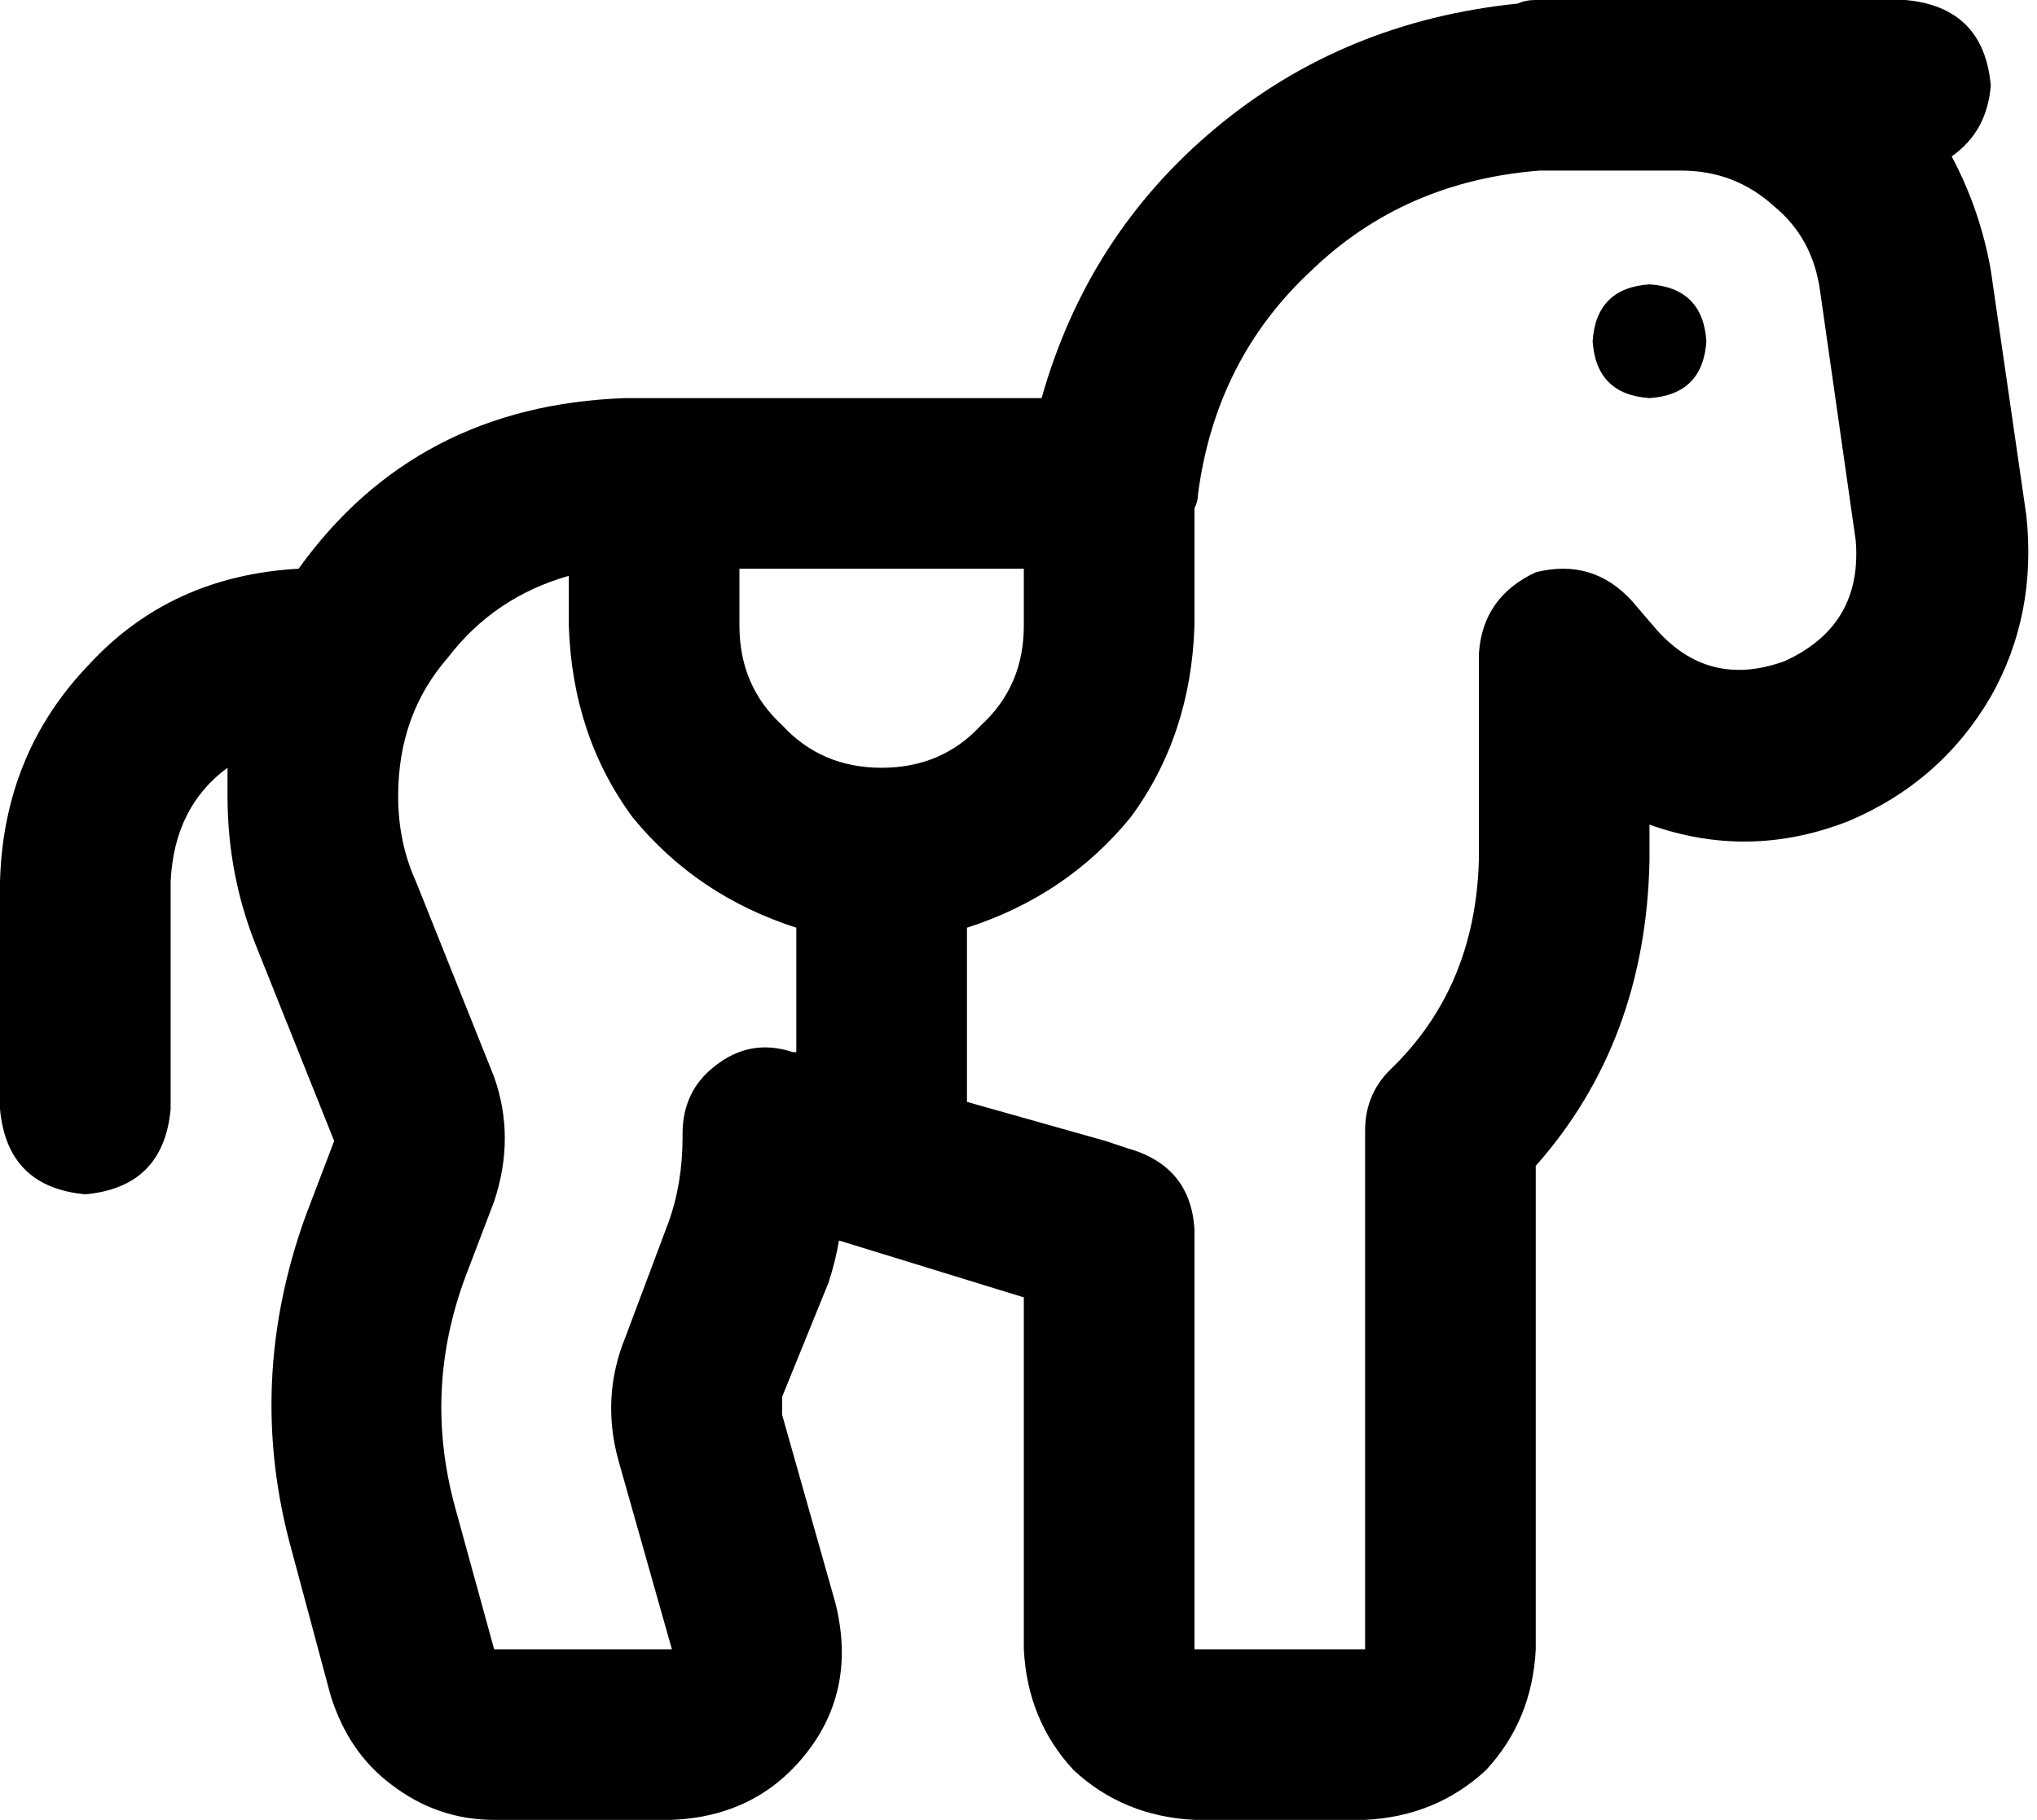 <svg xmlns="http://www.w3.org/2000/svg" viewBox="0 0 573 512">
    <path d="M 427 1 Q 429 0 432 0 L 440 0 L 472 0 L 473 0 Q 474 0 476 0 Q 478 0 480 0 L 480 0 L 536 0 Q 558 2 560 24 Q 559 37 549 44 Q 557 59 560 76 L 570 145 Q 573 173 560 196 Q 546 220 520 231 Q 492 242 464 232 L 464 240 L 464 241 L 464 242 Q 463 293 432 328 L 432 464 Q 431 484 418 498 Q 404 511 384 512 L 336 512 Q 316 511 302 498 Q 289 484 288 464 L 288 365 L 236 349 Q 235 355 233 361 L 220 393 Q 220 395 220 398 L 235 451 Q 241 475 227 493 Q 213 511 189 512 L 139 512 Q 123 512 110 502 Q 98 493 93 477 L 82 436 Q 69 389 86 342 L 94 321 L 72 266 Q 64 246 64 224 Q 64 220 64 216 Q 49 227 48 248 L 48 312 Q 46 334 24 336 Q 2 334 0 312 L 0 248 Q 1 212 25 187 Q 48 162 84 160 Q 117 114 176 112 L 199 112 L 232 112 L 293 112 Q 306 66 342 36 Q 378 6 427 1 L 427 1 Z M 416 239 L 416 184 Q 417 168 432 161 Q 448 157 459 169 L 465 176 Q 480 194 502 186 Q 524 176 522 152 L 512 82 Q 510 67 499 58 Q 488 48 473 48 L 472 48 L 440 48 L 435 48 Q 434 48 433 48 Q 395 51 369 76 Q 342 101 337 139 Q 337 141 336 143 Q 336 143 336 143 Q 336 144 336 144 L 336 176 Q 335 207 318 230 Q 300 252 272 261 L 272 310 L 311 321 Q 314 322 317 323 Q 317 323 317 323 Q 335 328 336 346 L 336 464 L 384 464 L 384 318 Q 384 308 391 301 Q 415 278 416 242 Q 416 242 416 241 Q 416 241 416 241 Q 416 240 416 240 Q 416 239 416 239 L 416 239 Z M 288 160 L 232 160 L 208 160 L 208 176 Q 208 193 220 204 Q 231 216 248 216 Q 265 216 276 204 Q 288 193 288 176 L 288 160 L 288 160 Z M 160 162 Q 139 168 126 185 L 126 185 Q 112 201 112 224 Q 112 237 117 248 L 139 303 Q 145 320 139 338 L 131 359 Q 119 391 128 424 L 139 464 L 189 464 L 174 411 Q 169 393 176 376 L 188 344 Q 192 333 192 320 Q 192 320 192 319 Q 192 307 201 300 Q 211 292 223 296 L 224 296 L 224 261 Q 196 252 178 230 Q 161 207 160 176 L 160 162 L 160 162 Z M 464 80 Q 479 81 480 96 Q 479 111 464 112 Q 449 111 448 96 Q 449 81 464 80 L 464 80 Z"/>
</svg>
